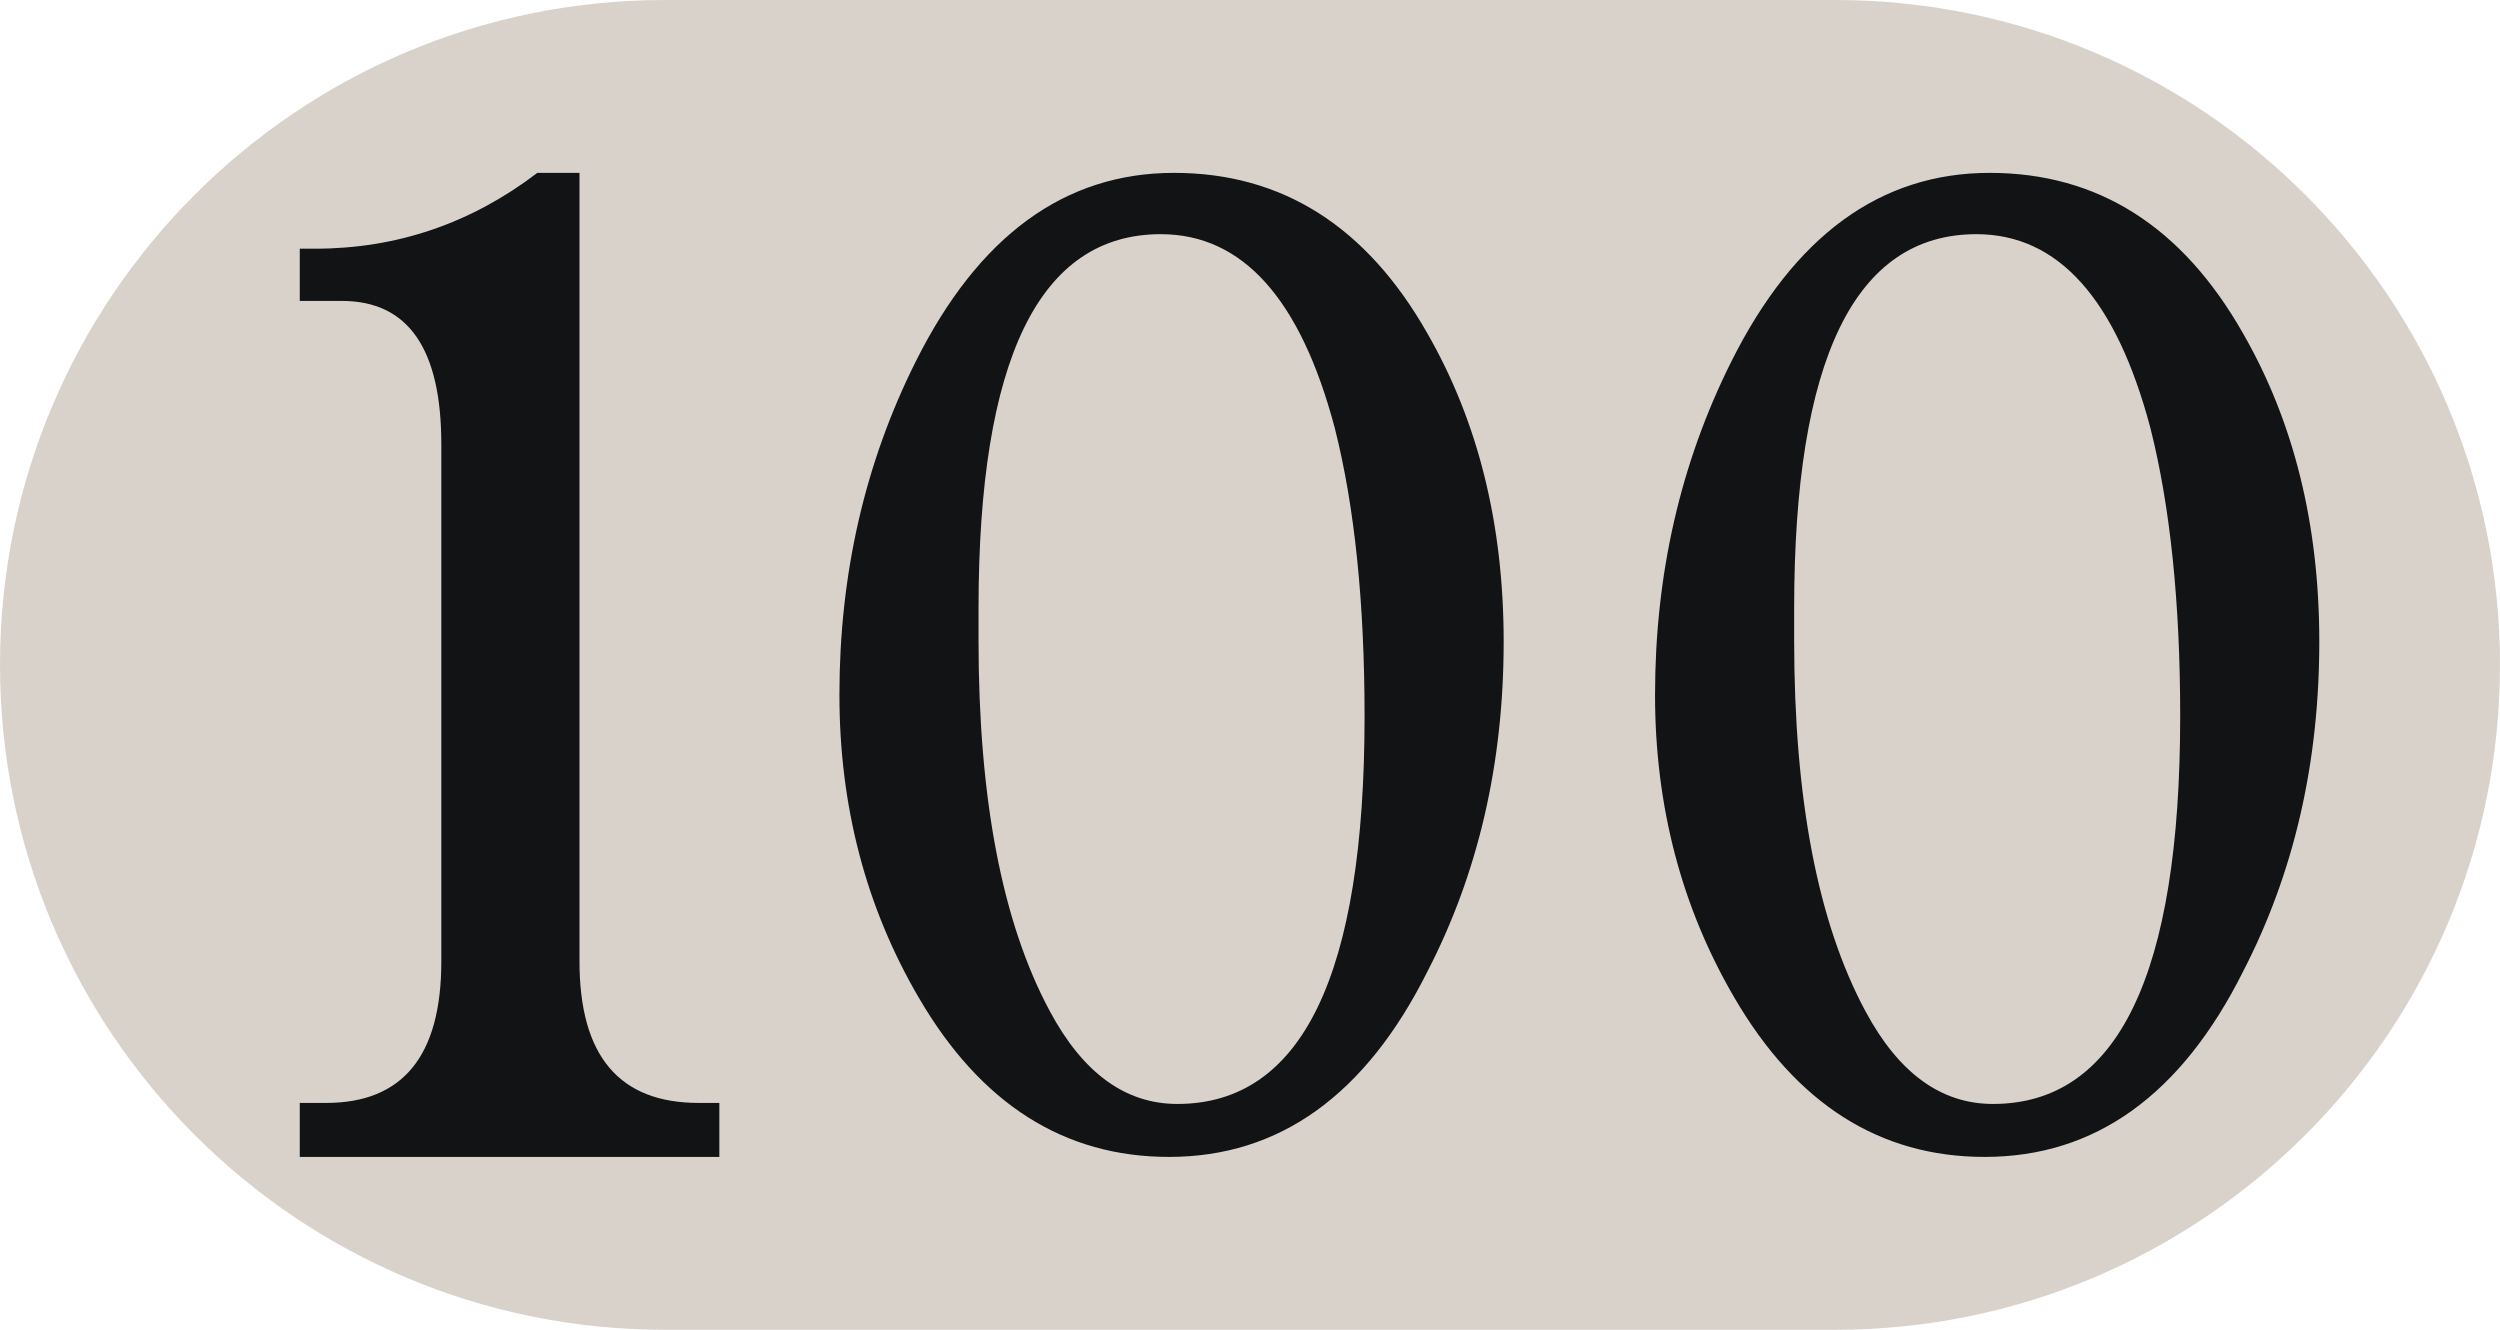 <svg xmlns="http://www.w3.org/2000/svg" width="188" height="100"><path fill="#D9D2CB" d="M138 0H50C22.385 0 0 22.385 0 49.998 0 77.613 22.385 100 50 100h88c27.612 0 50-22.387 50-50.002C188 22.385 165.61 0 138 0z"/><path fill="#111314" d="M43.578 13v59.3c0 7.096 2.98 10.64 8.957 10.64h1.56V87H22.542v-4.06h1.98c5.778 0 8.665-3.545 8.665-10.64V33.4c0-7.177-2.494-10.77-7.475-10.77h-3.17v-3.928h1.143c6.162 0 11.74-1.903 16.725-5.703h3.168zM63.125 52.245c0-9.052 1.908-17.402 5.73-25.042C73.584 17.733 80.064 13 88.288 13c8.136 0 14.49 4.03 19.058 12.083 3.818 6.646 5.73 14.372 5.73 23.172 0 9.142-1.91 17.403-5.73 24.795C102.695 82.352 96.218 87 87.912 87c-7.89 0-14.156-3.984-18.81-11.958-3.985-6.81-5.977-14.407-5.977-22.797zm10.46-4.11c0 11.957 1.786 21.26 5.362 27.906 2.488 4.65 5.684 6.976 9.588 6.976 9.385 0 14.08-9.718 14.08-29.152 0-8.553-.748-15.78-2.24-21.677C97.8 22.47 93.44 17.61 87.29 17.61c-9.138 0-13.704 9.387-13.704 28.157v2.367zM124.46 52.245c0-9.052 1.907-17.402 5.728-25.042C134.92 17.733 141.4 13 149.623 13c8.137 0 14.49 4.03 19.06 12.083 3.817 6.646 5.728 14.372 5.728 23.172 0 9.142-1.91 17.403-5.728 24.795C164.03 82.352 157.552 87 149.246 87c-7.89 0-14.156-3.984-18.81-11.958-3.985-6.81-5.977-14.407-5.977-22.797zm10.46-4.11c0 11.957 1.785 21.26 5.36 27.906 2.49 4.65 5.685 6.976 9.59 6.976 9.384 0 14.08-9.718 14.08-29.152 0-8.553-.75-15.78-2.24-21.677-2.577-9.718-6.937-14.578-13.085-14.578-9.14 0-13.705 9.387-13.705 28.157v2.367z"/></svg>